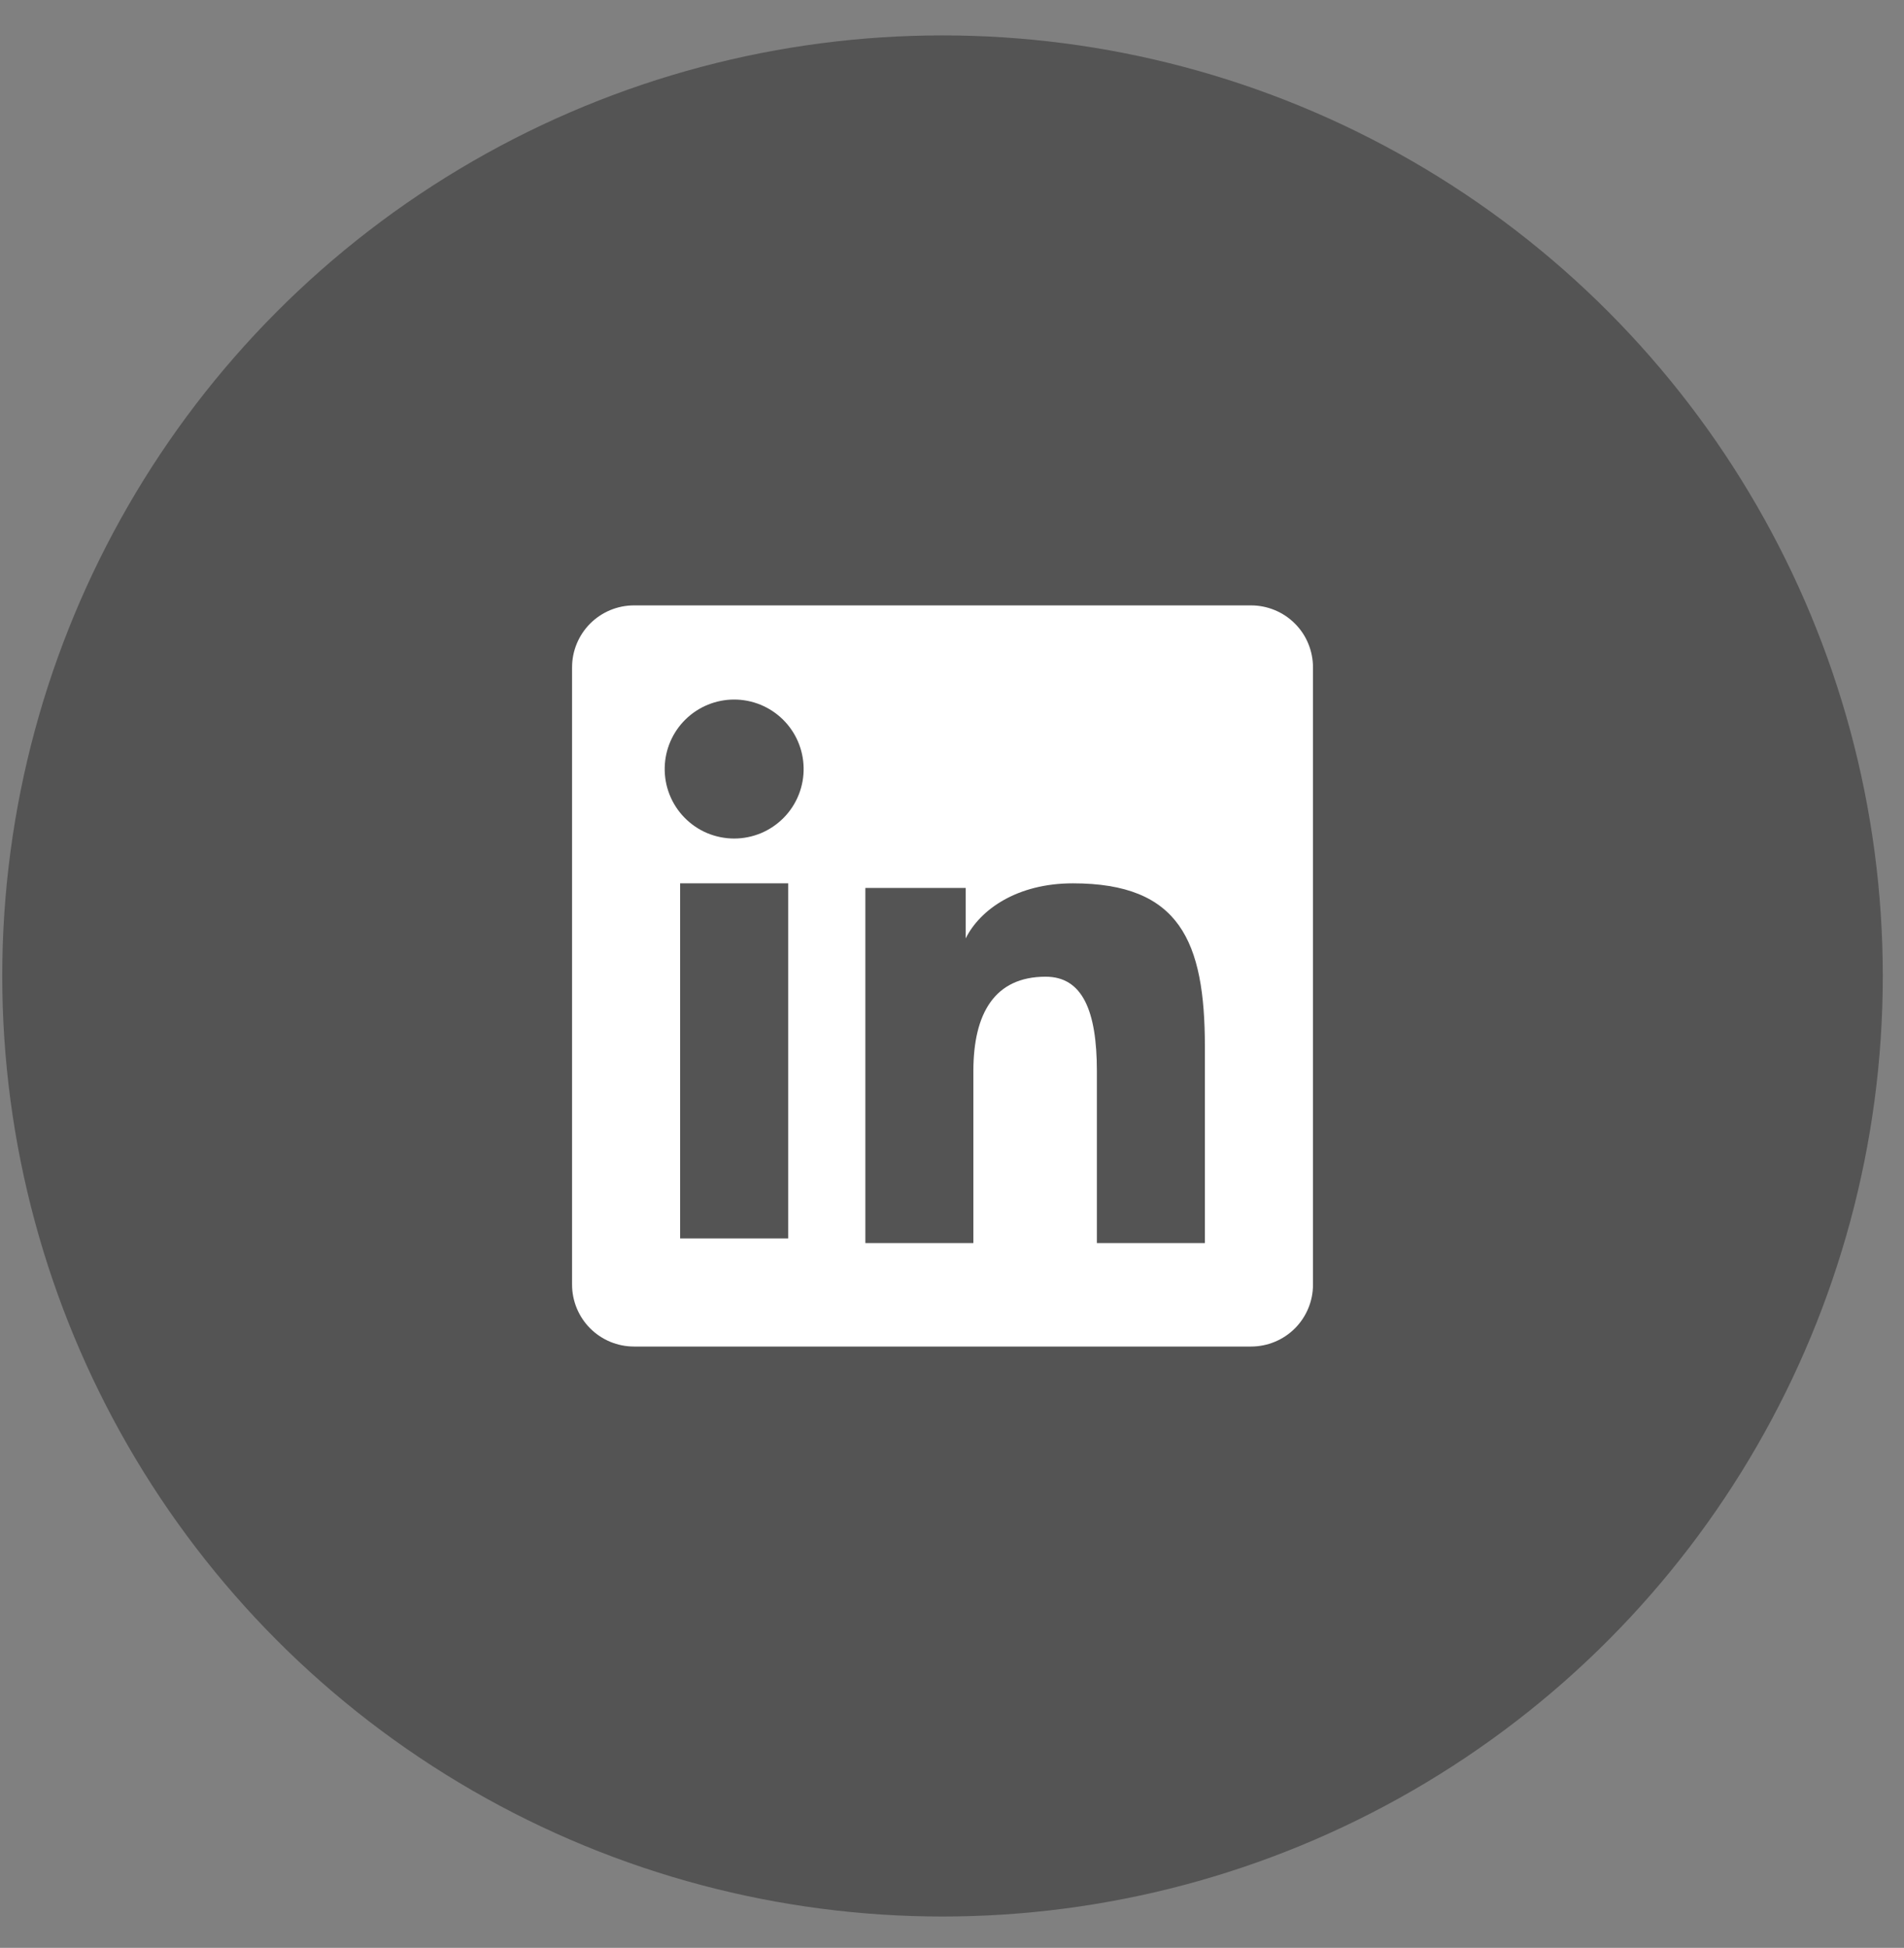 <svg width="44" height="45" viewBox="0 0 44 45" fill="none" xmlns="http://www.w3.org/2000/svg">
<rect x="0" y="0" width="44" height="45" fill="#808080" stroke="none"/>
<circle cx="21.781" cy="22.547" r="21.729" fill="#545454"/>
<path fill-rule="evenodd" clip-rule="evenodd" d="M13.22 15.417C13.22 15.037 13.371 14.674 13.639 14.405C13.908 14.137 14.271 13.986 14.651 13.986H28.91C29.098 13.986 29.285 14.023 29.458 14.095C29.632 14.166 29.79 14.272 29.923 14.405C30.056 14.537 30.162 14.695 30.233 14.869C30.305 15.043 30.342 15.229 30.342 15.417V29.676C30.343 29.864 30.306 30.05 30.234 30.224C30.162 30.398 30.057 30.556 29.924 30.689C29.791 30.822 29.633 30.927 29.459 30.999C29.285 31.071 29.099 31.108 28.911 31.108H14.651C14.463 31.108 14.277 31.071 14.103 30.999C13.93 30.927 13.772 30.822 13.639 30.689C13.506 30.556 13.401 30.398 13.329 30.225C13.257 30.051 13.22 29.865 13.22 29.677V15.417ZM19.998 20.514H22.316V21.679C22.651 21.009 23.507 20.407 24.793 20.407C27.26 20.407 27.844 21.74 27.844 24.186V28.717H25.348V24.744C25.348 23.35 25.014 22.564 24.164 22.564C22.985 22.564 22.494 23.412 22.494 24.744V28.717H19.998V20.514ZM15.717 28.611H18.214V20.407H15.717V28.61V28.611ZM18.571 17.731C18.576 17.945 18.538 18.158 18.459 18.357C18.381 18.555 18.263 18.737 18.114 18.889C17.964 19.042 17.785 19.164 17.588 19.247C17.391 19.329 17.18 19.372 16.966 19.372C16.752 19.372 16.54 19.329 16.343 19.247C16.146 19.164 15.968 19.042 15.818 18.889C15.669 18.737 15.551 18.555 15.473 18.357C15.394 18.158 15.356 17.945 15.361 17.731C15.37 17.312 15.543 16.912 15.843 16.619C16.143 16.326 16.546 16.161 16.966 16.161C17.386 16.161 17.789 16.326 18.089 16.619C18.389 16.912 18.562 17.312 18.571 17.731V17.731Z" fill="white"/>
</svg>
